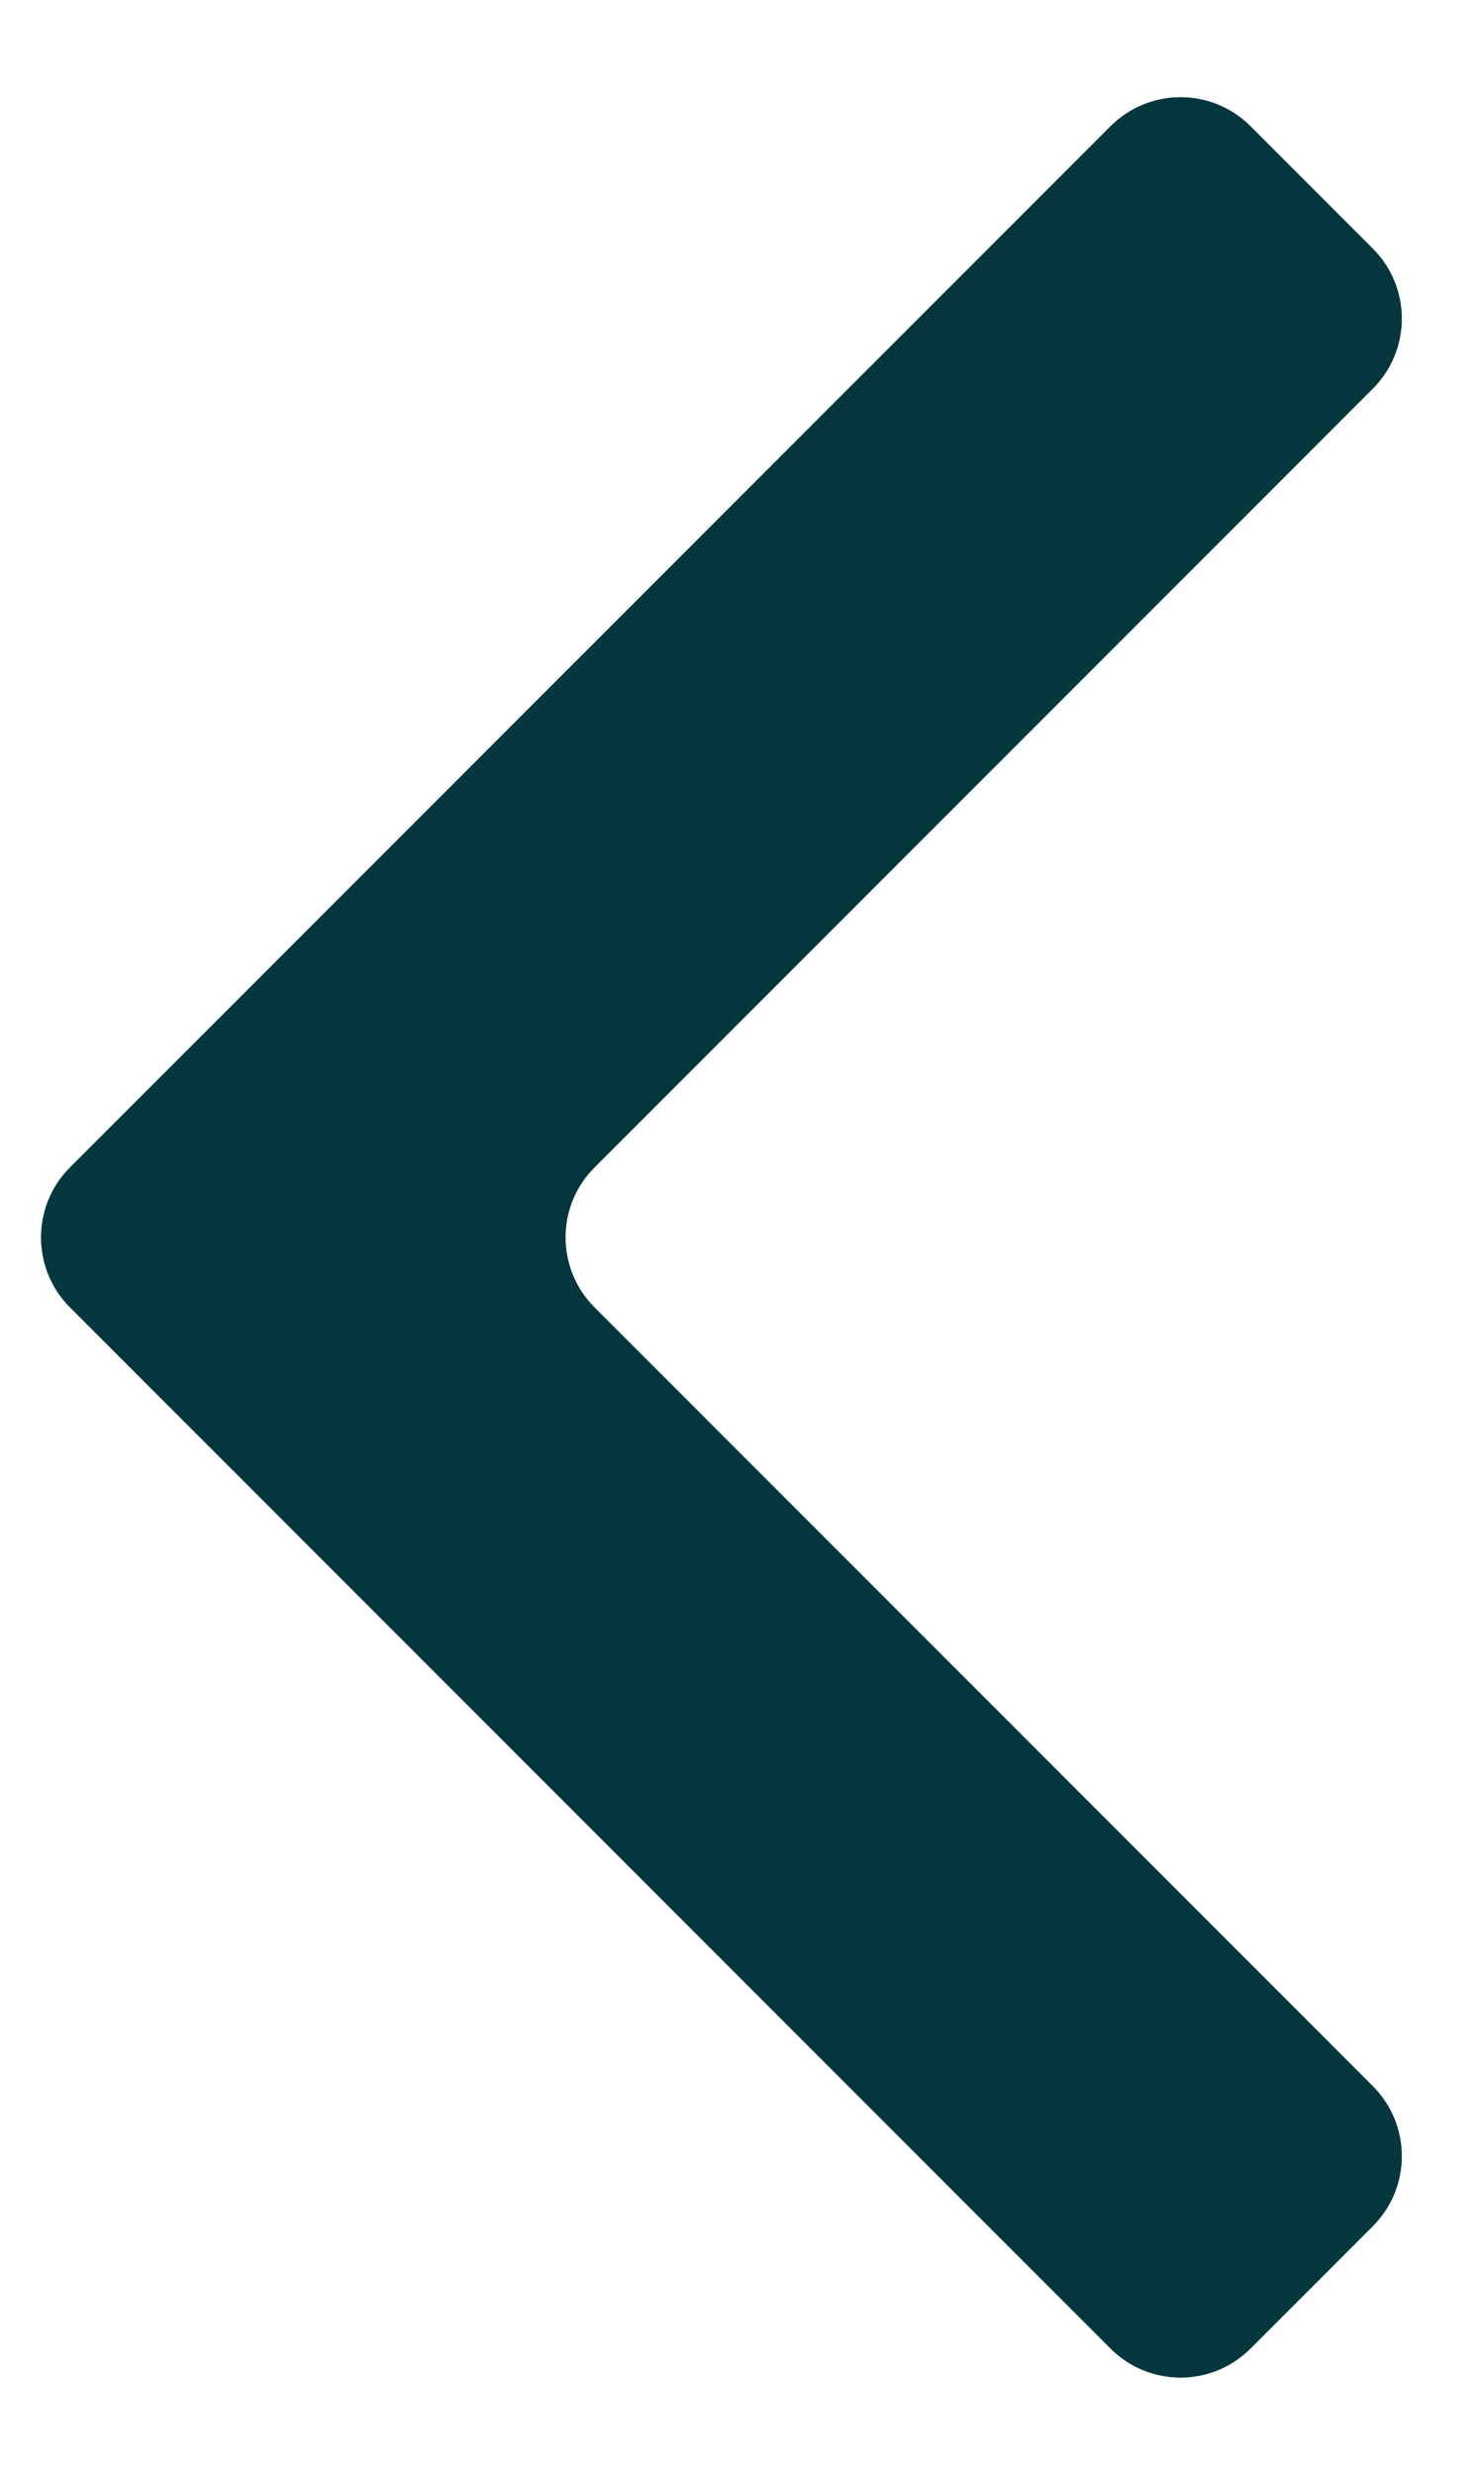 <svg width="15" height="25" viewBox="0 0 15 25" fill="none" xmlns="http://www.w3.org/2000/svg">
<path d="M6.01 11.793C5.619 12.183 5.619 12.817 6.01 13.207L13.877 21.074C14.267 21.465 14.267 22.098 13.877 22.488L12.64 23.725C12.249 24.116 11.616 24.116 11.225 23.725L0.707 13.207C0.317 12.817 0.317 12.183 0.707 11.793L11.225 1.275C11.616 0.884 12.249 0.884 12.64 1.275L13.877 2.512C14.267 2.902 14.267 3.535 13.877 3.926L6.01 11.793Z" fill="#03363D"/>
</svg>
